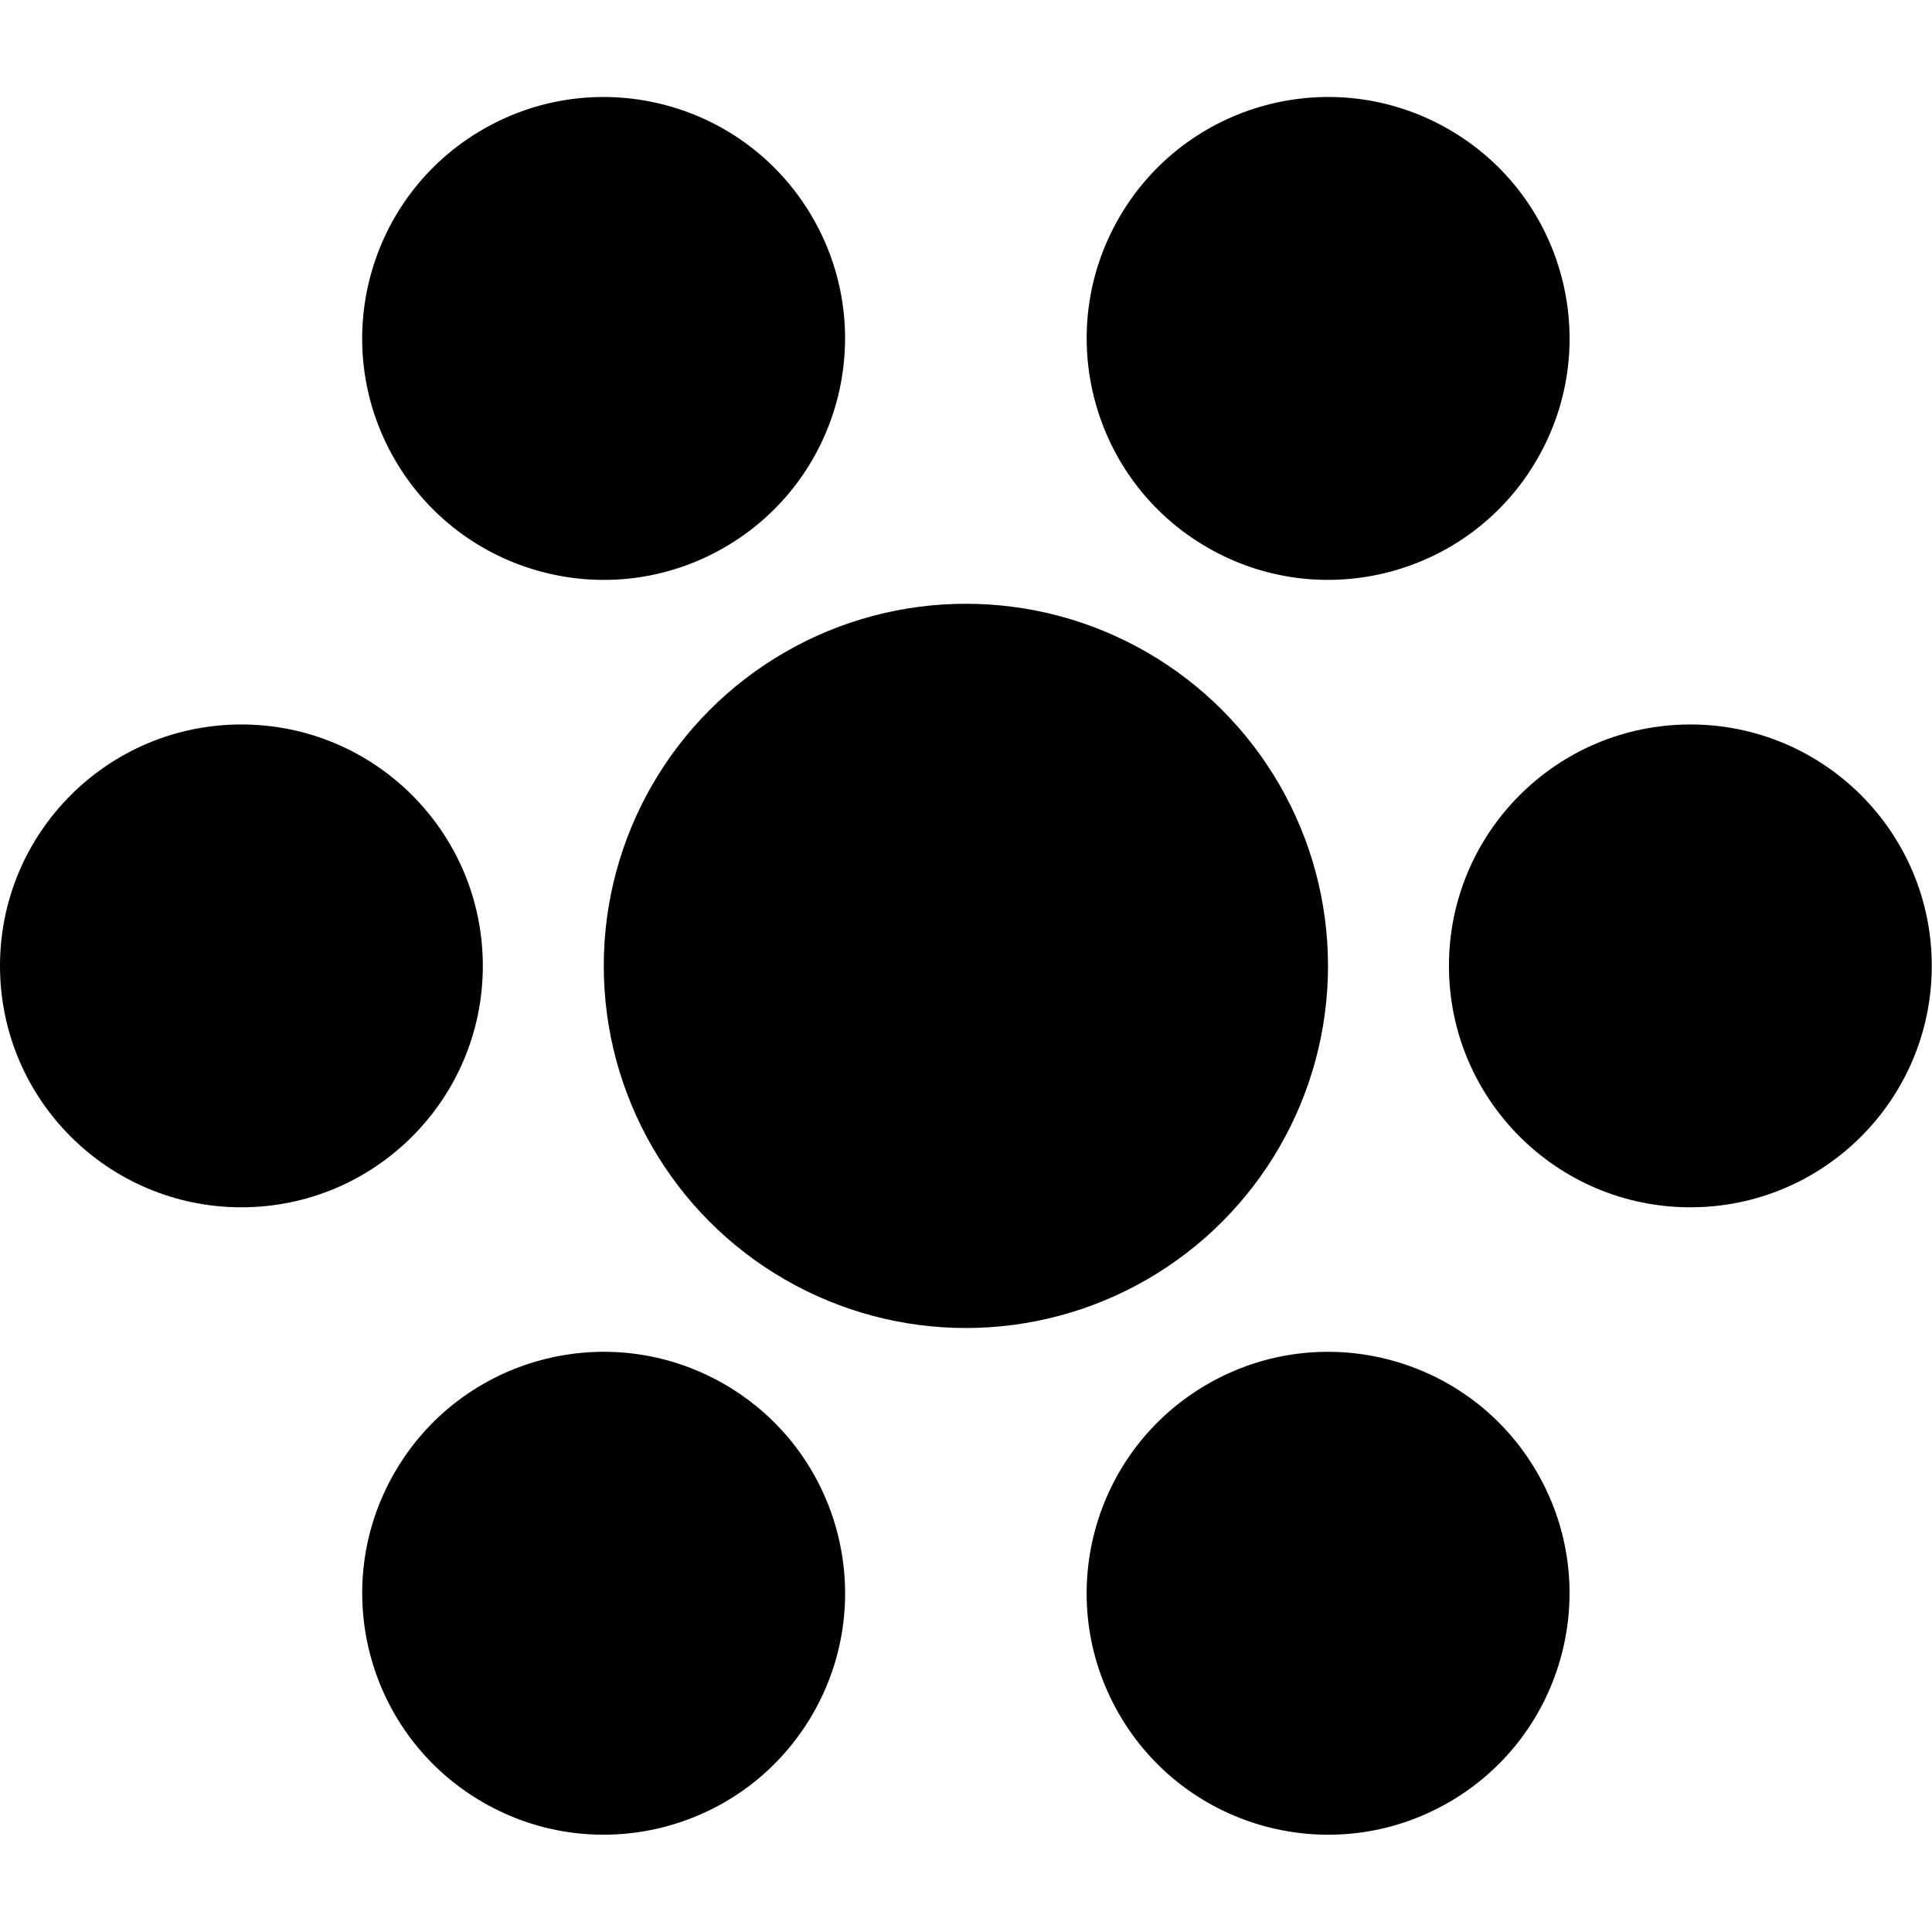 <?xml version="1.0" encoding="UTF-8" standalone="no"?>
<!-- Created with Inkscape (http://www.inkscape.org/) -->

<svg
   width="32"
   height="32"
   viewBox="0 0 8.467 8.467"
   version="1.1"
   id="svg73998"
   inkscape:version="1.3.2 (091e20e, 2023-11-25)"
   sodipodi:docname="tray.svg"
   inkscape:export-filename="trayTemplate@4x.png"
   inkscape:export-xdpi="192"
   inkscape:export-ydpi="192"
   xmlns:inkscape="http://www.inkscape.org/namespaces/inkscape"
   xmlns:sodipodi="http://sodipodi.sourceforge.net/DTD/sodipodi-0.dtd"
   xmlns="http://www.w3.org/2000/svg"
   xmlns:svg="http://www.w3.org/2000/svg">
  <sodipodi:namedview
     id="namedview74000"
     pagecolor="#ffffff"
     bordercolor="#666666"
     borderopacity="1.0"
     inkscape:showpageshadow="2"
     inkscape:pageopacity="0.0"
     inkscape:pagecheckerboard="0"
     inkscape:deskcolor="#d1d1d1"
     inkscape:document-units="mm"
     showgrid="true"
     inkscape:zoom="21.502579"
     inkscape:cx="19.183745"
     inkscape:cy="11.045187"
     inkscape:window-width="1920"
     inkscape:window-height="1068"
     inkscape:window-x="0"
     inkscape:window-y="1177"
     inkscape:window-maximized="1"
     inkscape:current-layer="layer1">
    <inkscape:grid
       type="xygrid"
       id="grid1639"
       spacingx="0.265"
       spacingy="0.265"
       originx="0"
       originy="0"
       empspacing="2"
       units="mm"
       visible="true" />
  </sodipodi:namedview>
  <defs
     id="defs73995">
    <clipPath
       clipPathUnits="userSpaceOnUse"
       id="clipPath69399">
      <circle
         style="fill:url(#linearGradient69403);fill-opacity:1;stroke-width:1;paint-order:stroke fill markers;stop-color:#000000"
         id="circle69401"
         r="8.402"
         cy="113.927"
         cx="80.684" />
    </clipPath>
    <clipPath
       clipPathUnits="userSpaceOnUse"
       id="clipPath39525">
      <circle
         style="fill:url(#linearGradient39529);fill-opacity:1;stroke-width:1;paint-order:stroke fill markers;stop-color:#000000"
         id="circle39527"
         r="8.402"
         cy="113.927"
         cx="80.684" />
    </clipPath>
    <clipPath
       clipPathUnits="userSpaceOnUse"
       id="clipPath72651">
      <path
         id="path72653"
         style="fill:#6299a4;fill-opacity:0.685;stroke-width:1;paint-order:stroke fill markers;stop-color:#000000"
         d="m 77.654,113.138 c -0.42,0.045 -0.923,-0.295 -0.968,-0.715 -0.045,-0.42 0.33,-0.746 0.75,-0.791 0.42,-0.045 0.727,0.207 0.772,0.628 0.045,0.42 -0.134,0.834 -0.554,0.879 z"
         sodipodi:nodetypes="sssss" />
    </clipPath>
    <clipPath
       clipPathUnits="userSpaceOnUse"
       id="clipPath72819">
      <path
         id="path72821"
         style="fill:#6c9098;fill-opacity:0.685;stroke-width:1;paint-order:stroke fill markers;stop-color:#000000"
         d="m 79.938,110.4 c -3e-6,0.423 -0.392,0.886 -0.814,0.886 -0.423,0 -0.707,-0.408 -0.707,-0.83 -2e-6,-0.423 0.284,-0.701 0.707,-0.701 0.423,0 0.814,0.222 0.814,0.645 z"
         sodipodi:nodetypes="sssss" />
    </clipPath>
    <clipPath
       clipPathUnits="userSpaceOnUse"
       id="clipPath73313">
      <path
         id="path73315"
         style="fill:#ad624f;fill-opacity:0.62;stroke-width:1;paint-order:stroke fill markers;stop-color:#000000"
         d="m 141.163,21.734 c 0.267,0.328 0.255,0.935 -0.073,1.202 -0.328,0.267 -0.805,0.129 -1.072,-0.199 -0.267,-0.328 -0.222,-0.723 0.106,-0.989 0.328,-0.267 0.772,-0.341 1.039,-0.013 z m 0.27,3.429 c -0.265,0.329 -0.861,0.444 -1.19,0.179 -0.329,-0.265 -0.294,-0.761 -0.029,-1.09 0.265,-0.329 0.661,-0.368 0.99,-0.102 0.329,0.265 0.495,0.684 0.229,1.013 z" />
    </clipPath>
  </defs>
  <g
     inkscape:label="Layer 1"
     inkscape:groupmode="layer"
     id="layer1"
     transform="translate(-439.541,-295.83)">
    <circle
       style="fill:#000000;fill-opacity:1;stroke:none;stroke-width:0.635;stroke-dasharray:none;stroke-opacity:1;paint-order:stroke fill markers;stop-color:#000000"
       id="path5251"
       cx="443.774"
       cy="300.063"
       r="1.587" />
    <ellipse
       style="fill:#000000;fill-opacity:1;stroke:none;stroke-width:0.423;stroke-dasharray:none;stroke-opacity:1;paint-order:stroke fill markers;stop-color:#000000"
       id="circle5313"
       cx="-34.8"
       cy="534.351"
       inkscape:transform-center-x="-1.5874796"
       inkscape:transform-center-y="-2.749621"
       transform="rotate(-60)"
       rx="1.058"
       ry="1.058" />
    <ellipse
       style="fill:#000000;fill-opacity:1;stroke:none;stroke-width:0.423;stroke-dasharray:none;stroke-opacity:1;paint-order:stroke fill markers;stop-color:#000000"
       id="ellipse1"
       cx="446.949"
       cy="300.063"
       inkscape:transform-center-x="-3.1749921"
       inkscape:transform-center-y="4.814125e-06"
       rx="1.058"
       ry="1.058" />
    <ellipse
       style="fill:#000000;fill-opacity:1;stroke:none;stroke-width:0.423;stroke-dasharray:none;stroke-opacity:1;paint-order:stroke fill markers;stop-color:#000000"
       id="ellipse2"
       cx="484.924"
       cy="-234.288"
       inkscape:transform-center-x="-1.5874857"
       inkscape:transform-center-y="2.7496107"
       transform="rotate(60)"
       rx="1.058"
       ry="1.058" />
    <ellipse
       style="fill:#000000;fill-opacity:1;stroke:none;stroke-width:0.423;stroke-dasharray:none;stroke-opacity:1;paint-order:stroke fill markers;stop-color:#000000"
       id="ellipse3"
       cx="41.15"
       cy="-534.351"
       inkscape:transform-center-x="1.5875083"
       inkscape:transform-center-y="2.7496193"
       transform="rotate(120)"
       rx="1.058"
       ry="1.058" />
    <ellipse
       style="fill:#000000;fill-opacity:1;stroke:none;stroke-width:0.423;stroke-dasharray:none;stroke-opacity:1;paint-order:stroke fill markers;stop-color:#000000"
       id="ellipse4"
       cx="-440.599"
       cy="-300.063"
       inkscape:transform-center-x="3.1749836"
       inkscape:transform-center-y="-2.5739233e-05"
       transform="scale(-1)"
       rx="1.058"
       ry="1.058" />
    <ellipse
       style="fill:#000000;fill-opacity:1;stroke:none;stroke-width:0.423;stroke-dasharray:none;stroke-opacity:1;paint-order:stroke fill markers;stop-color:#000000"
       id="ellipse5"
       cx="-478.574"
       cy="234.288"
       inkscape:transform-center-x="1.5874758"
       inkscape:transform-center-y="-2.7496448"
       transform="rotate(-120)"
       rx="1.058"
       ry="1.058" />
  </g>
</svg>

